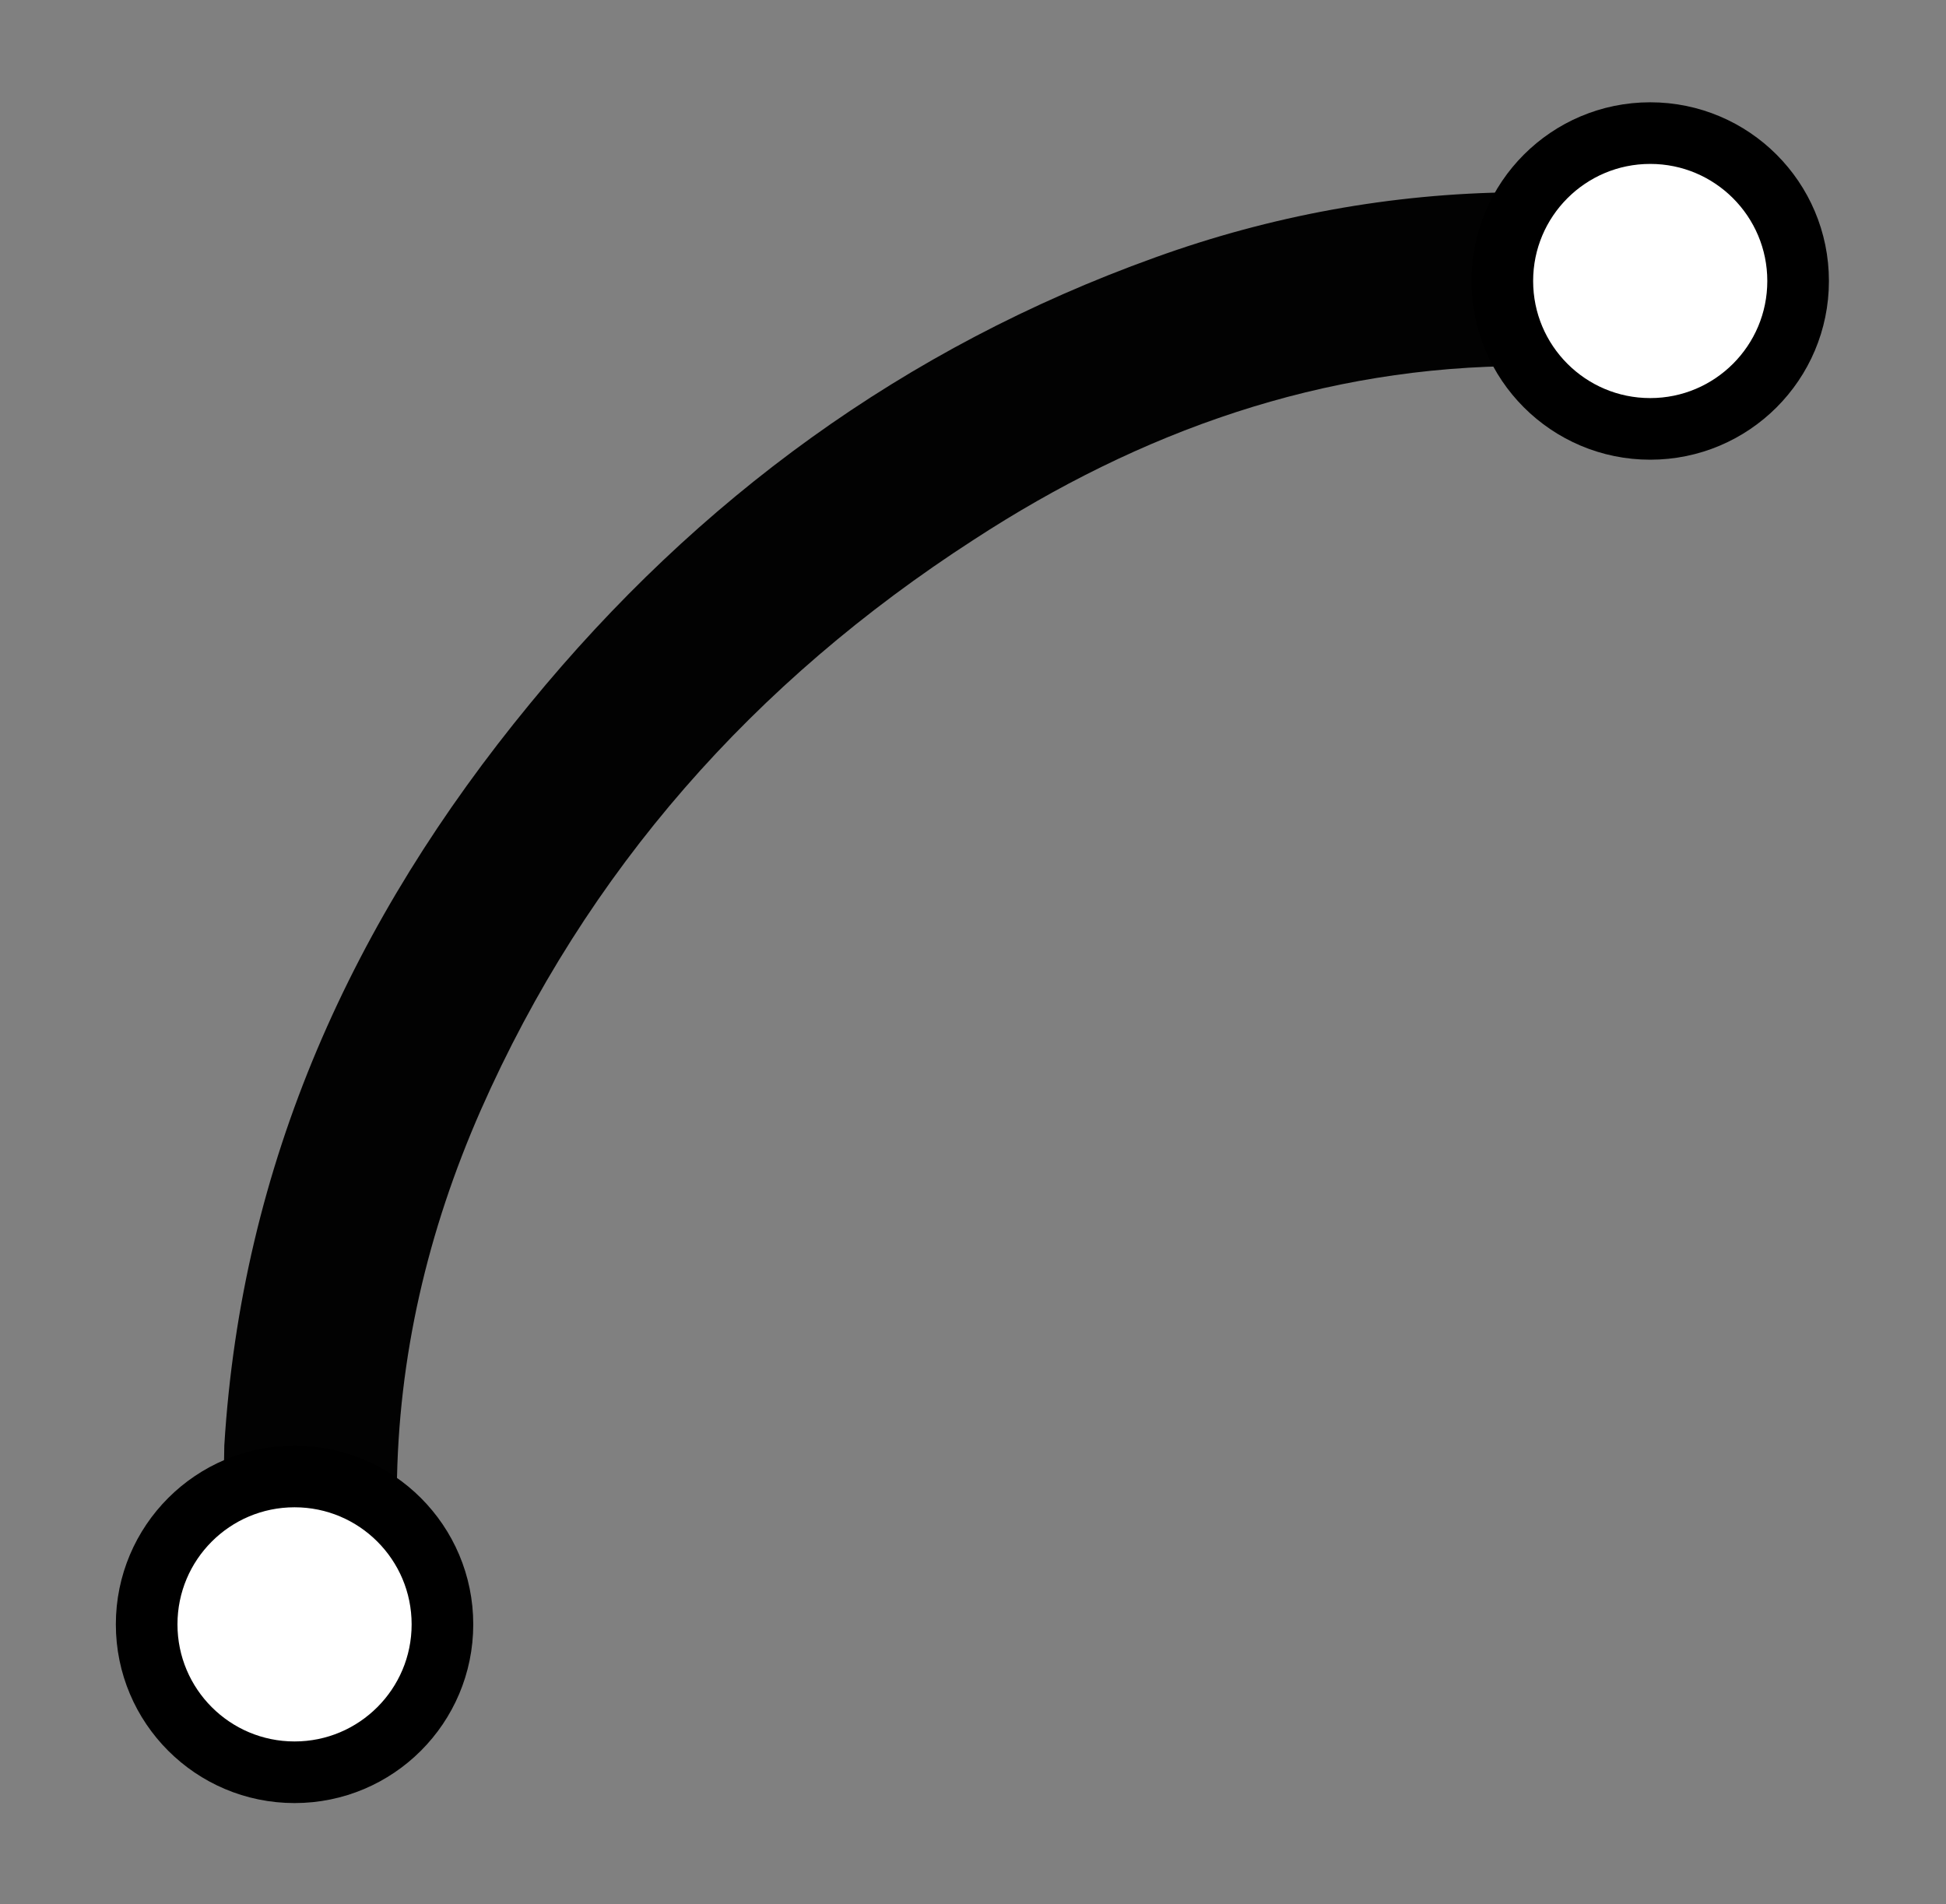 <?xml version="1.0" encoding="utf-8"?>
<!-- Generator: Adobe Illustrator 26.3.1, SVG Export Plug-In . SVG Version: 6.00 Build 0)  -->
<svg version="1.1" id="Layer_1" xmlns="http://www.w3.org/2000/svg" xmlns:xlink="http://www.w3.org/1999/xlink" x="0px" y="0px"
	 viewBox="0 0 157.9 154.5" style="enable-background:new 0 0 157.9 154.5;" xml:space="preserve">
<rect x="0" y="0" width="157.9" height="154.5" fill="#808080" stroke="none"/>
<style type="text/css">
	.st0{fill:#020202;}
	.st1{fill:#FFFFFF;stroke:#000000;stroke-width:5;stroke-miterlimit:10;}
</style>
<g>
	<g>
		<path class="st0" d="M18.2,117.3C19.6,94.4,28.6,74.6,43,57.1c13.6-16.6,30.4-28.9,50.7-36.2c9.4-3.4,19.2-5.2,29.2-5.3
			c3.6,0,6.5,2,7.3,5.2c0.8,3.2-0.5,6.5-3.4,8c-0.9,0.5-2.1,0.9-3.1,0.9C107.3,29.7,92.5,35,79,43.8C61.2,55.3,47.6,70.6,39,90.1
			c-4.3,9.8-6.7,20-6.8,30.7c0,4-3.1,7-6.9,7.1c-3.8,0.1-6.9-3-7.1-6.9C18.1,119.7,18.2,118.5,18.2,117.3z"/>
	</g>
	<circle class="st1" cx="133.9" cy="22.8" r="12"/>
	<circle class="st1" cx="23.9" cy="131.8" r="12"/>
</g>
</svg>
